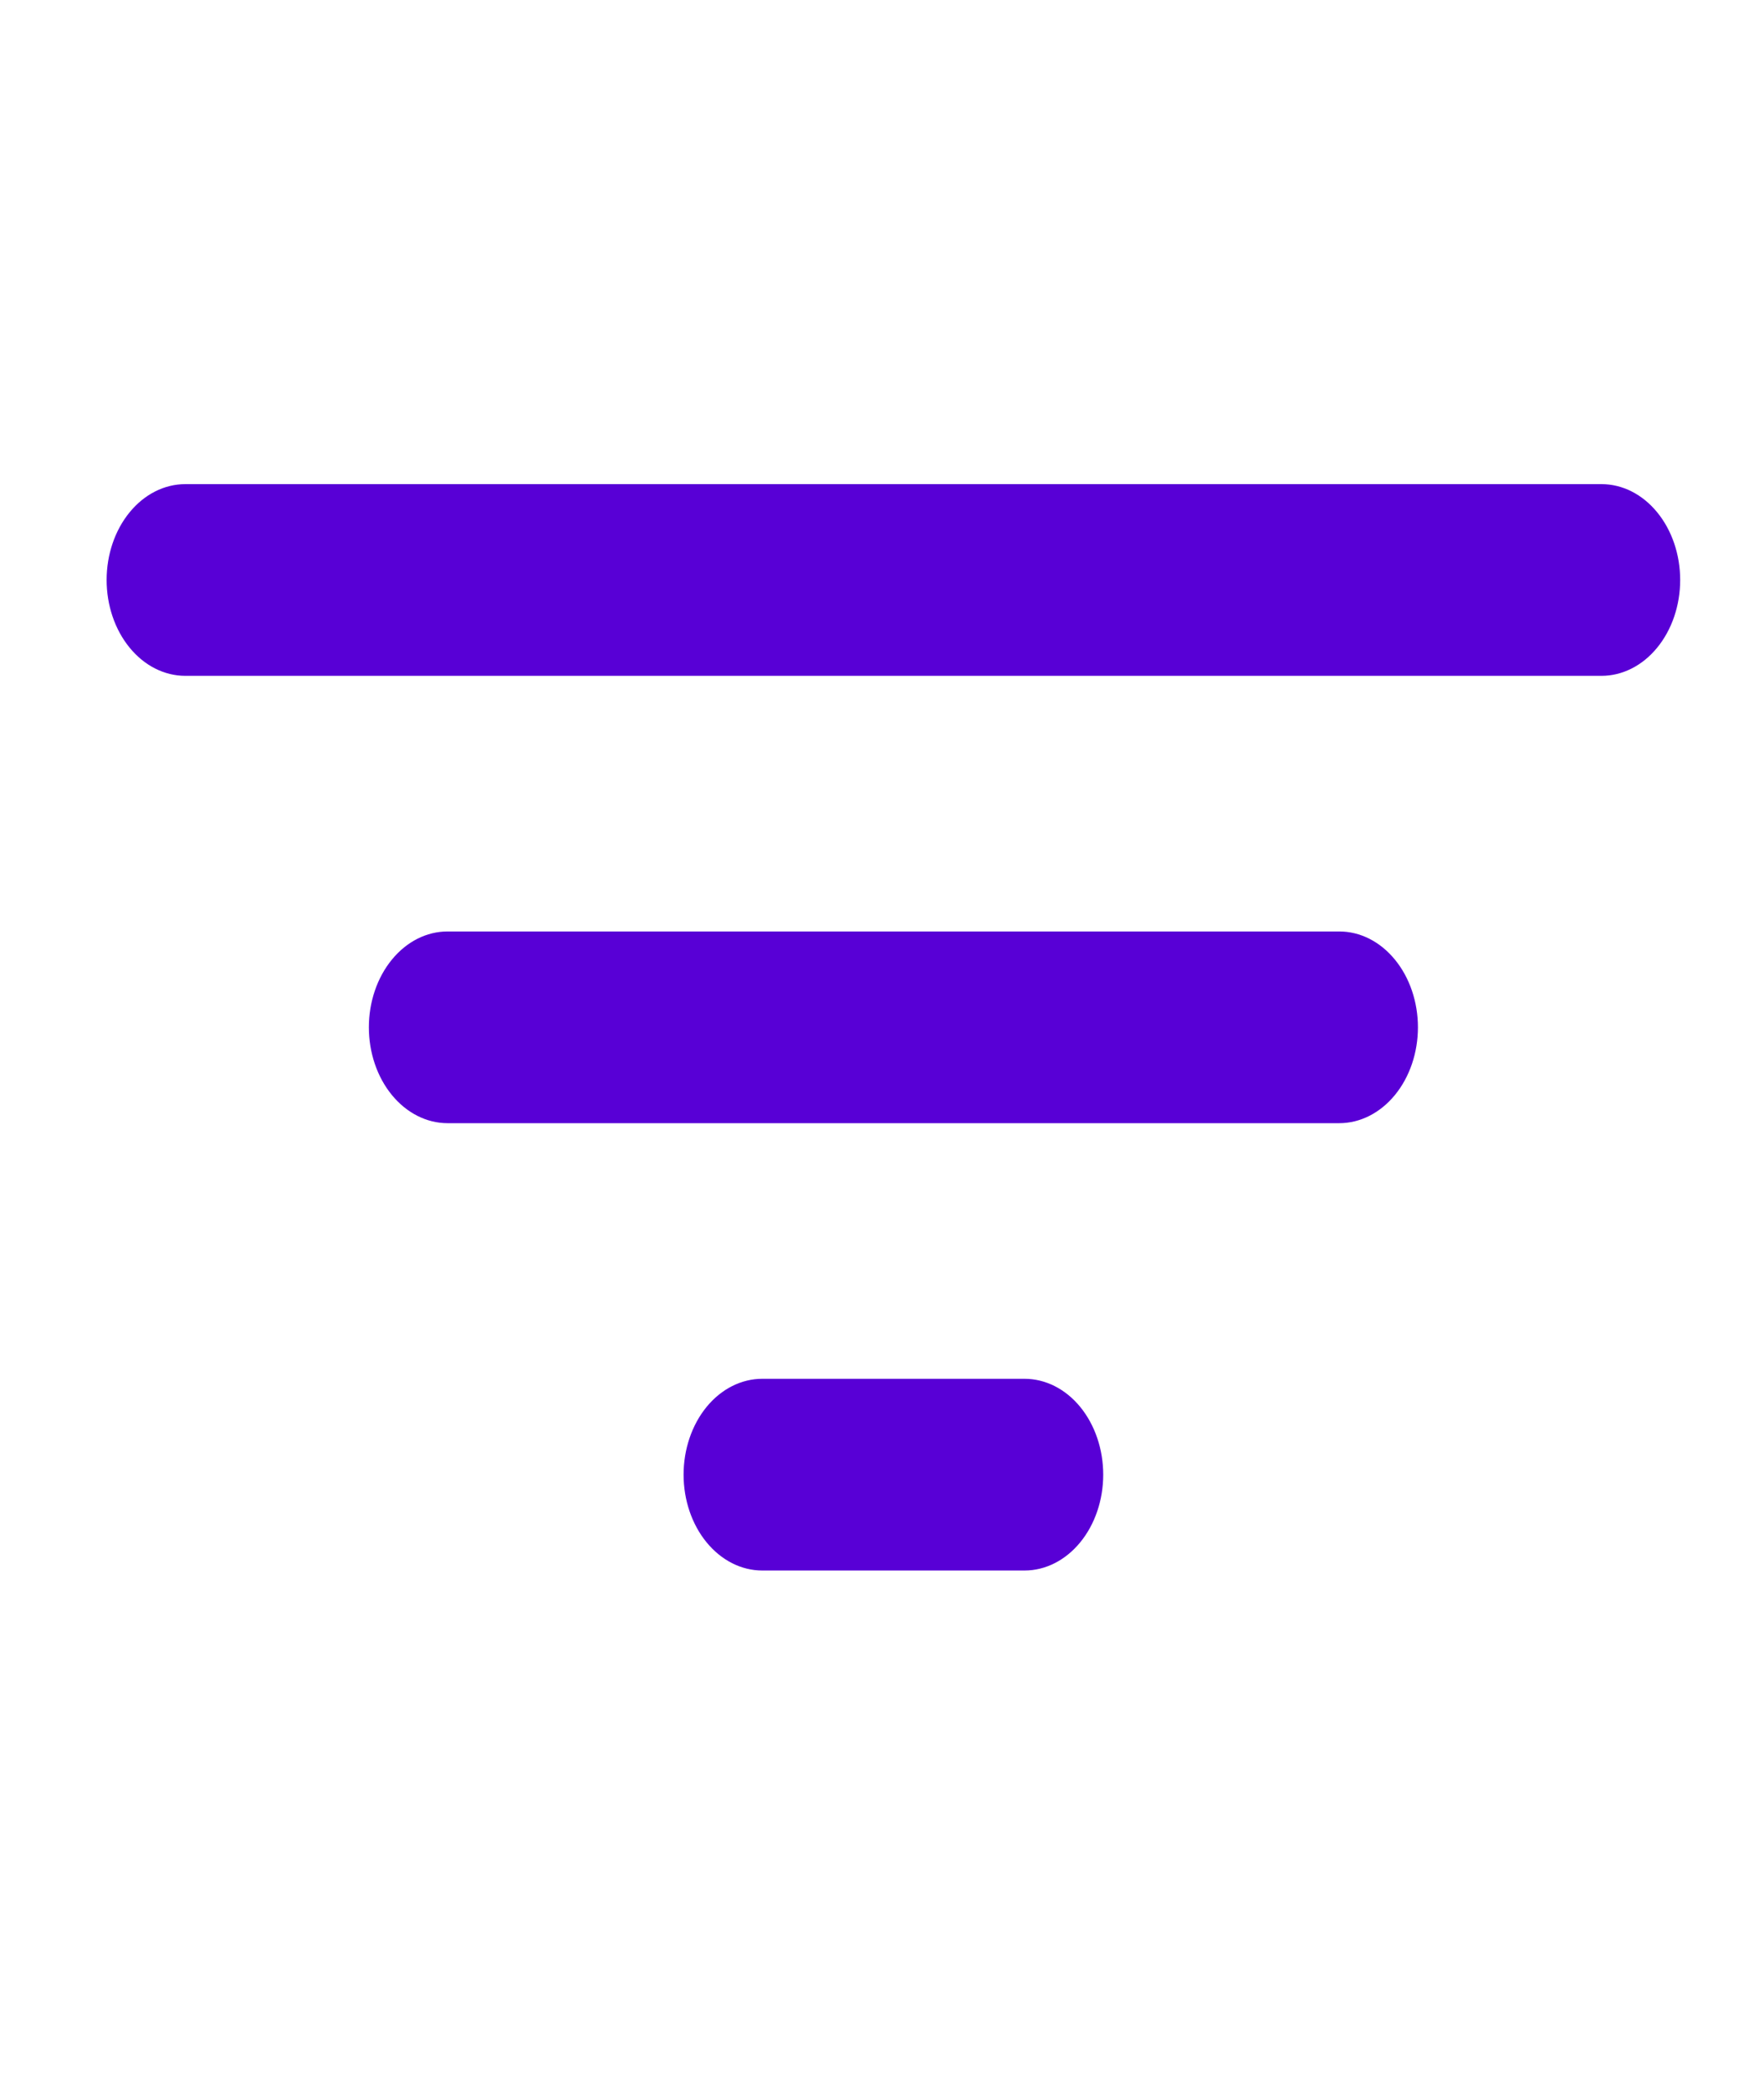 <svg width="27" height="32" viewBox="0 0 27 32" fill="none" xmlns="http://www.w3.org/2000/svg">
<path d="M24.513 10.343H2.836C2.517 10.343 2.21 10.188 1.985 9.913C1.759 9.638 1.632 9.265 1.632 8.876C1.632 8.487 1.759 8.114 1.985 7.839C2.21 7.564 2.517 7.409 2.836 7.409H24.513C24.832 7.409 25.139 7.564 25.364 7.839C25.59 8.114 25.717 8.487 25.717 8.876C25.717 9.265 25.59 9.638 25.364 9.913C25.139 10.188 24.832 10.343 24.513 10.343ZM20.499 17.189H6.85C6.531 17.189 6.225 17.034 5.999 16.759C5.773 16.484 5.646 16.111 5.646 15.722C5.646 15.333 5.773 14.96 5.999 14.685C6.225 14.409 6.531 14.255 6.85 14.255H20.499C20.818 14.255 21.124 14.409 21.35 14.685C21.576 14.96 21.703 15.333 21.703 15.722C21.703 16.111 21.576 16.484 21.35 16.759C21.124 17.034 20.818 17.189 20.499 17.189ZM15.682 24.035H11.667C11.348 24.035 11.042 23.88 10.816 23.605C10.59 23.33 10.463 22.957 10.463 22.568C10.463 22.179 10.59 21.806 10.816 21.53C11.042 21.255 11.348 21.101 11.667 21.101H15.682C16.001 21.101 16.307 21.255 16.533 21.53C16.759 21.806 16.886 22.179 16.886 22.568C16.886 22.957 16.759 23.33 16.533 23.605C16.307 23.88 16.001 24.035 15.682 24.035Z" fill="#5800D6"/>
</svg>
